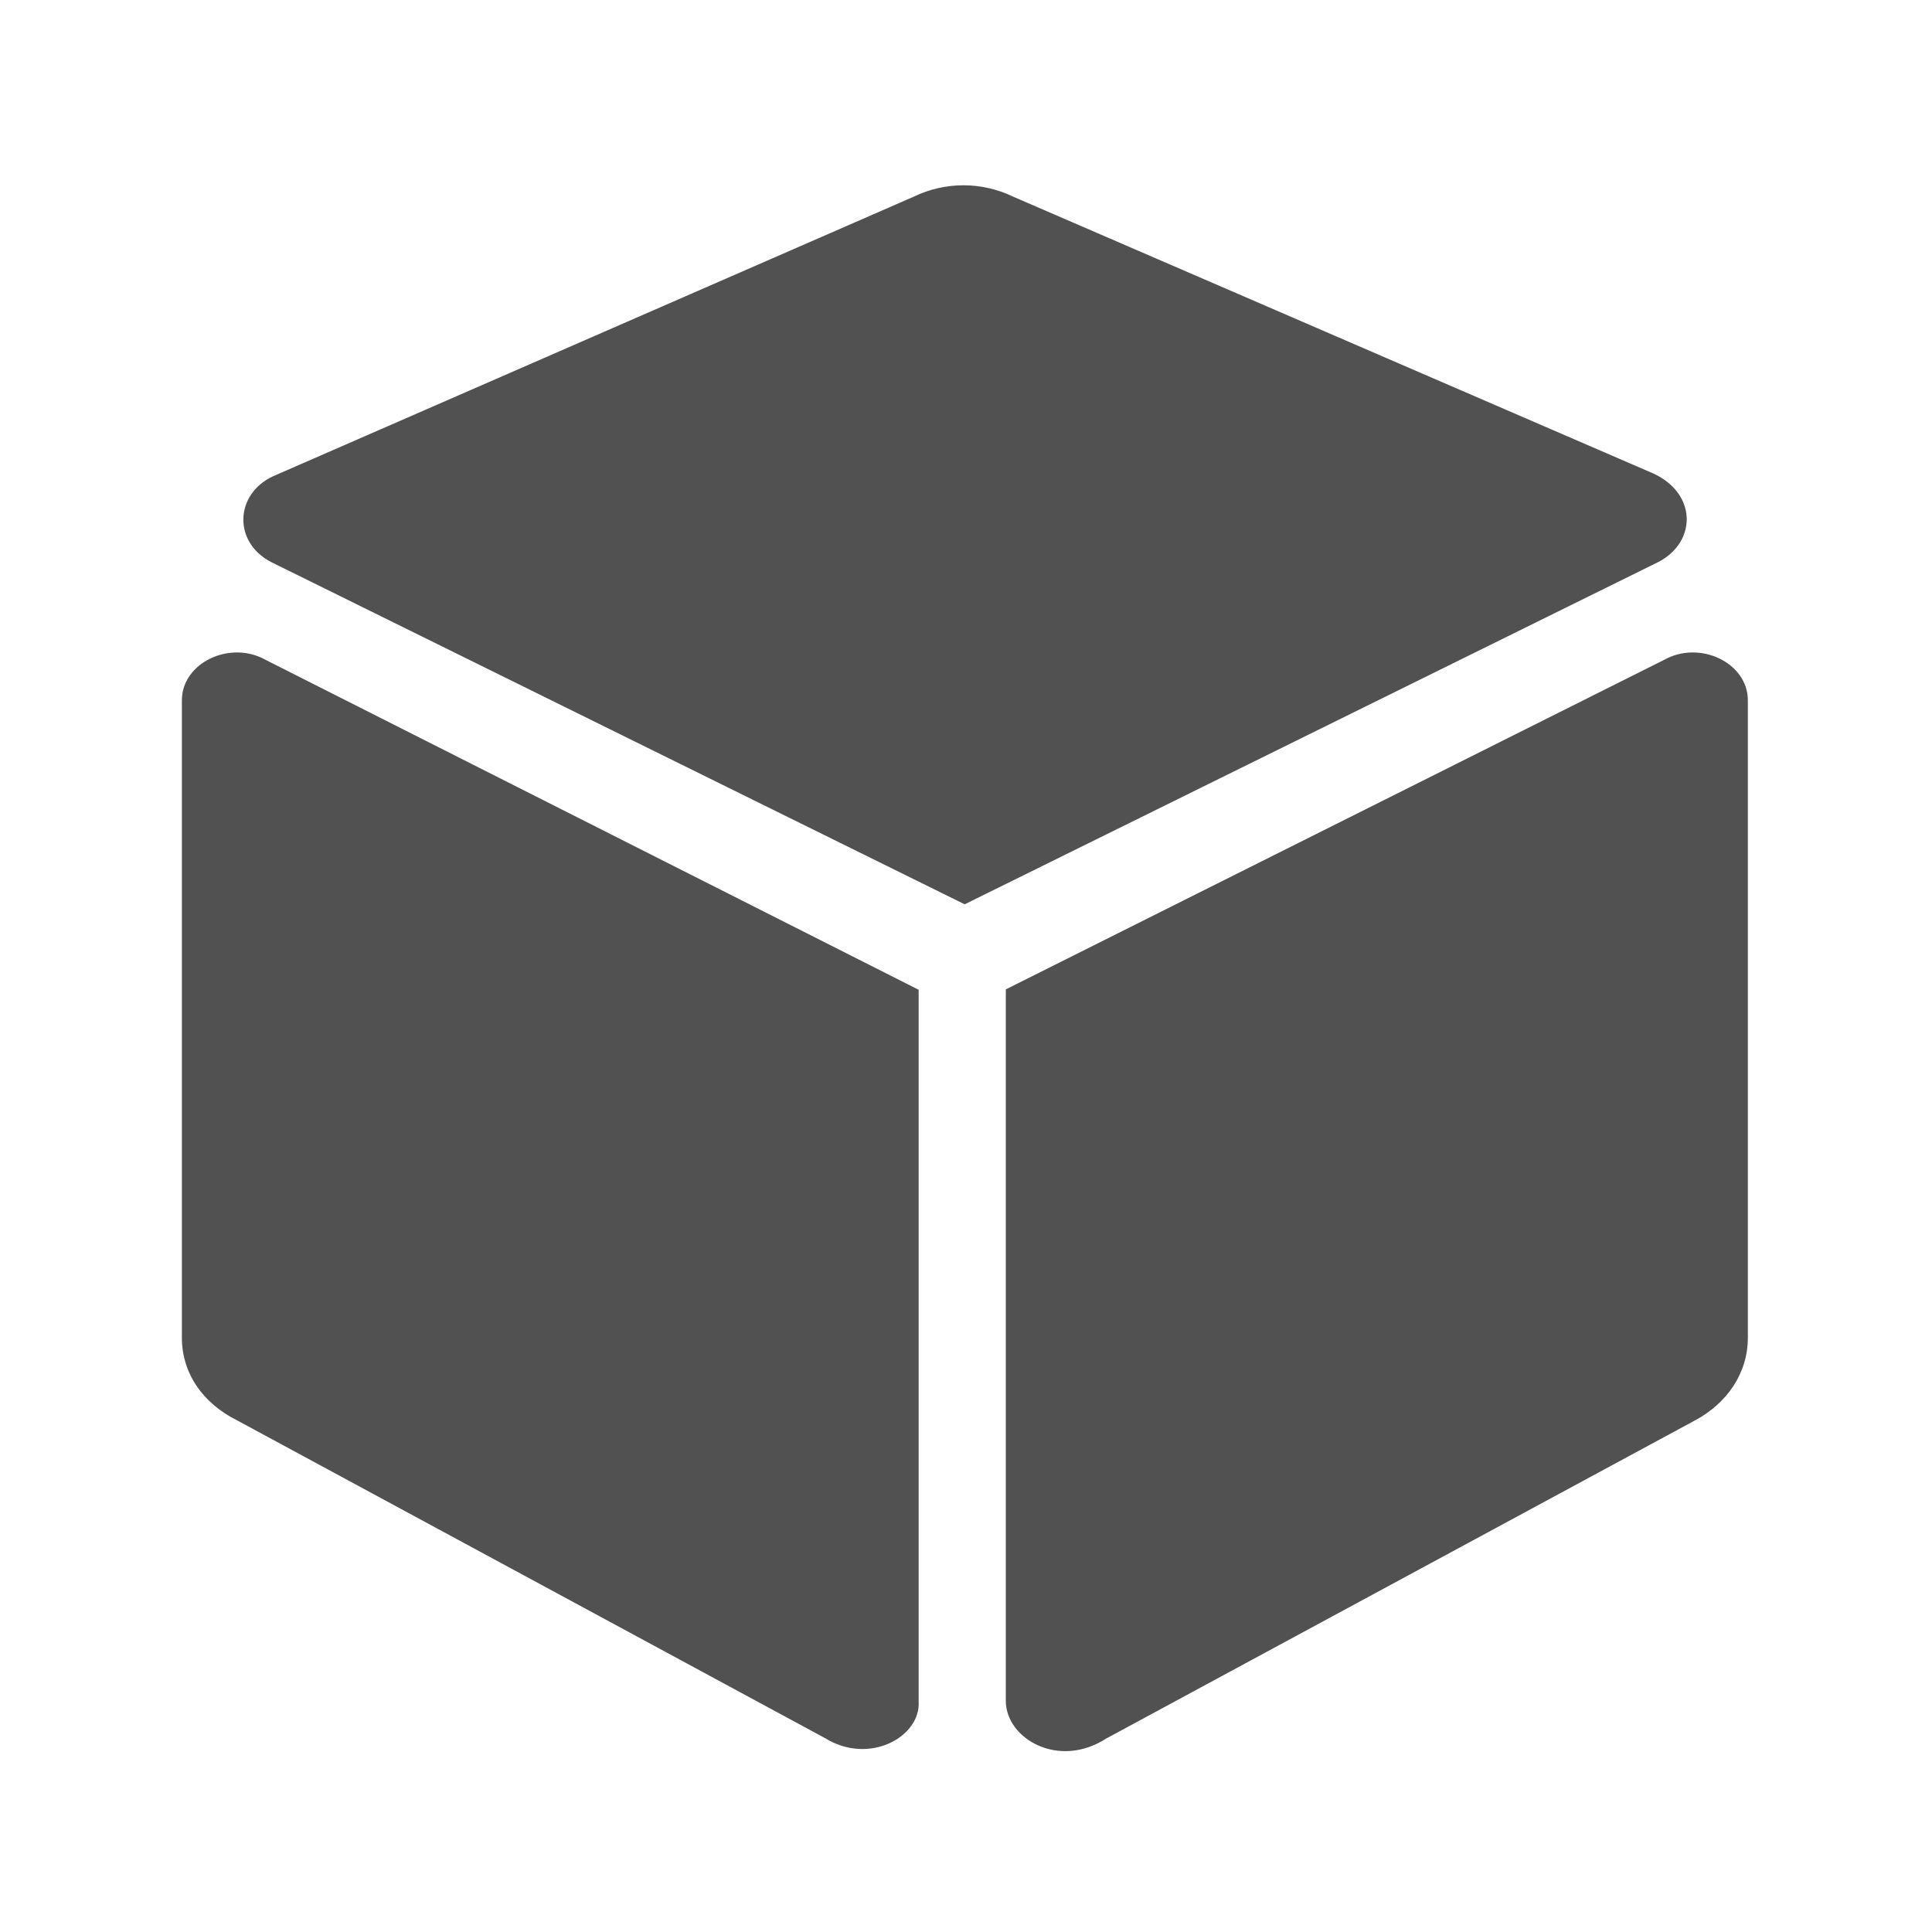 <?xml version="1.0" standalone="no"?><!DOCTYPE svg PUBLIC "-//W3C//DTD SVG 1.1//EN" "http://www.w3.org/Graphics/SVG/1.1/DTD/svg11.dtd"><svg t="1716732863176" class="icon" viewBox="0 0 1024 1024" version="1.1" xmlns="http://www.w3.org/2000/svg" p-id="12486" xmlns:xlink="http://www.w3.org/1999/xlink" width="500" height="500"><path d="M879.1 297.8L511.3 479.3 143.5 297.8c-20.2-10.7-18.9-36.1 1.3-45.4l339.6-148.2c16.6-8 35.9-8 52.5 0L876.4 251c23 10.7 23 36.1 2.7 46.8zM437.2 921.2L126 753c-18.8-9.3-29.6-25.4-29.6-44V371.2c0-20 25.6-32.1 44.5-21.4l346 174.8v377.2c1.2 18.7-26.1 34-49.7 19.4z m149.6 0L898.1 753c17.5-9.3 28.3-25.4 28.3-44V371.2c0-20-25.6-32.1-44.5-21.4L533.1 524.4v377.1c0 20 28.1 36.5 53.6 19.7h0.1z" p-id="12487" fill="#515151"></path></svg>